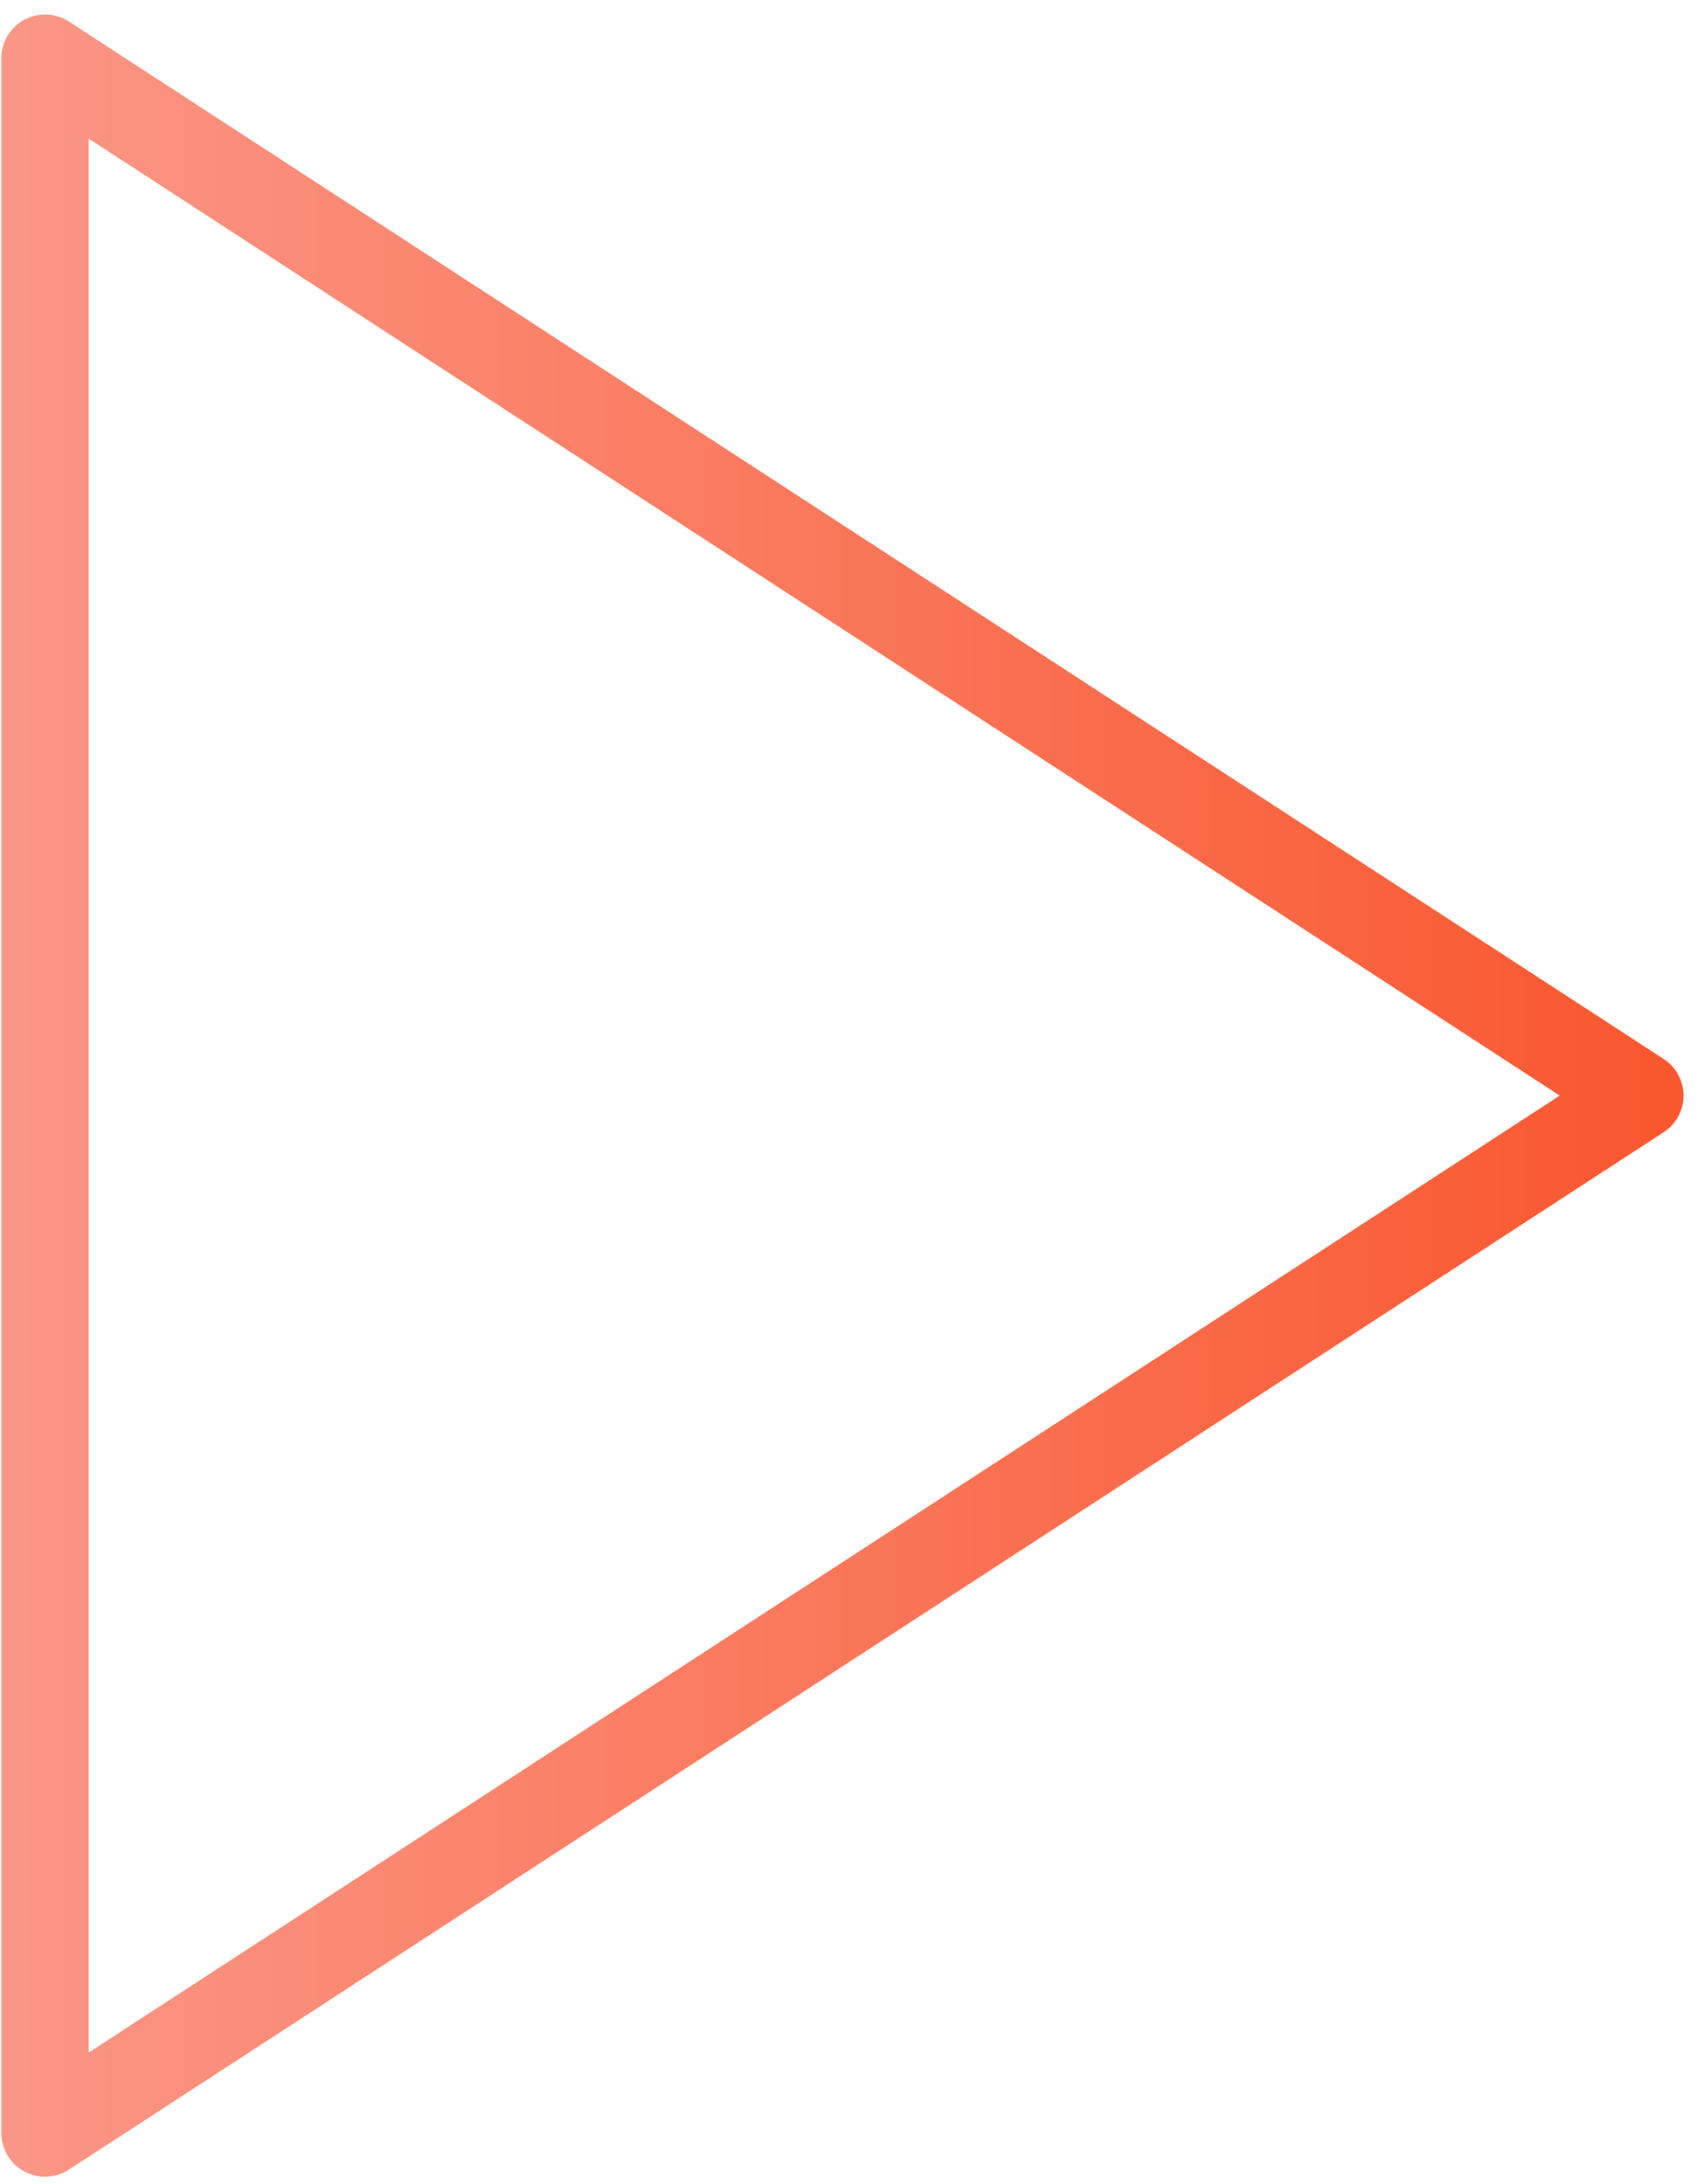 <svg width="78" height="100" viewBox="0 0 78 100" fill="none" xmlns="http://www.w3.org/2000/svg">
<path fill-rule="evenodd" clip-rule="evenodd" d="M2.063 2.663L75.063 50.163L2.063 97.663V2.663V2.663Z" stroke="url(#paint0_linear_0_30)" stroke-width="4" stroke-linecap="round" stroke-linejoin="round"/>
<defs>
<linearGradient id="paint0_linear_0_30" x1="0.728" y1="-14046.3" x2="76.397" y2="-14046.3" gradientUnits="userSpaceOnUse">
<stop stop-color="#FA9685"/>
<stop offset="1" stop-color="#F9572E"/>
</linearGradient>
</defs>
</svg>
